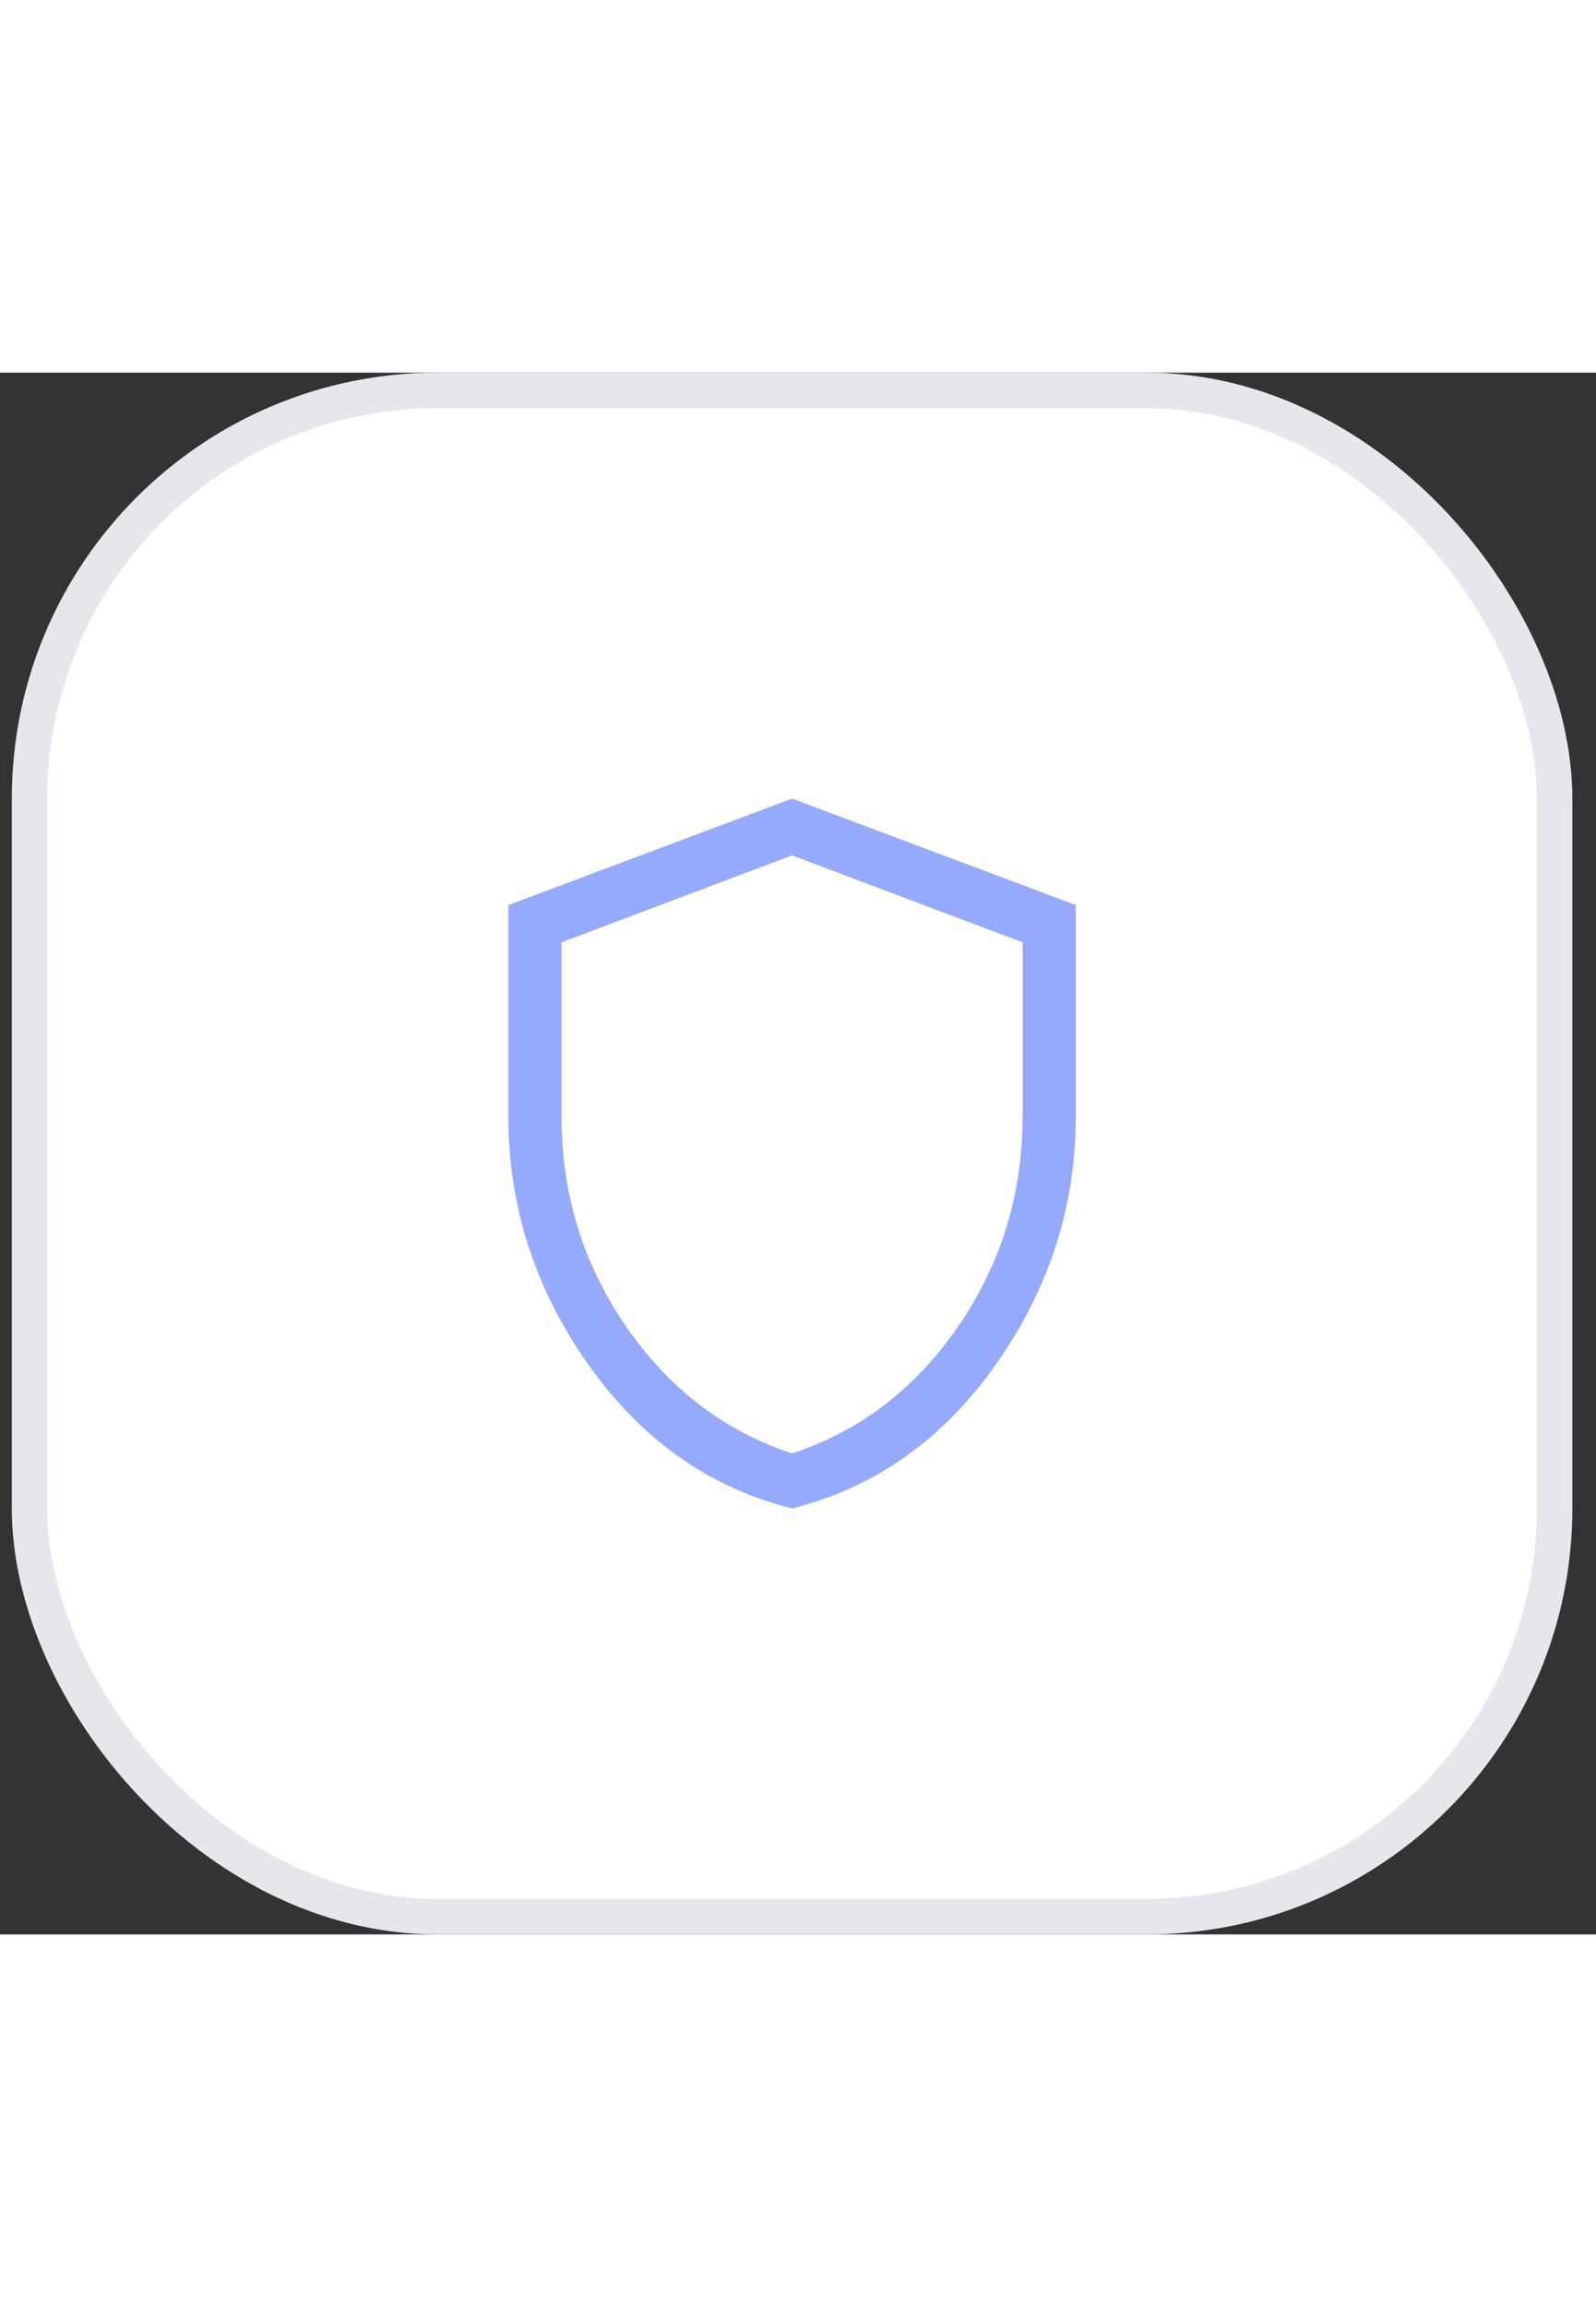 <svg width="45" height="65" viewBox="0 0 45 44" fill="none" xmlns="http://www.w3.org/2000/svg">
<rect x="0" y="0" width="45" height="44" fill="#333333" stroke="none"/>
<rect x="0.833" y="0.5" width="43" height="43" rx="11.5" fill="white" stroke="#E5E7ED"/>
<path d="M22.333 32C20 31.417 18.083 30.062 16.583 27.938C15.083 25.812 14.333 23.483 14.333 20.95V15L22.333 12L30.333 15V20.95C30.333 23.483 29.583 25.812 28.083 27.938C26.583 30.062 24.667 31.417 22.333 32ZM22.333 30.45C24.25 29.817 25.812 28.621 27.021 26.863C28.229 25.104 28.833 23.133 28.833 20.95V16.05L22.333 13.6L15.833 16.05V20.95C15.833 23.133 16.437 25.104 17.646 26.863C18.854 28.621 20.417 29.817 22.333 30.45Z" fill="#95AAFF"/>
</svg>
